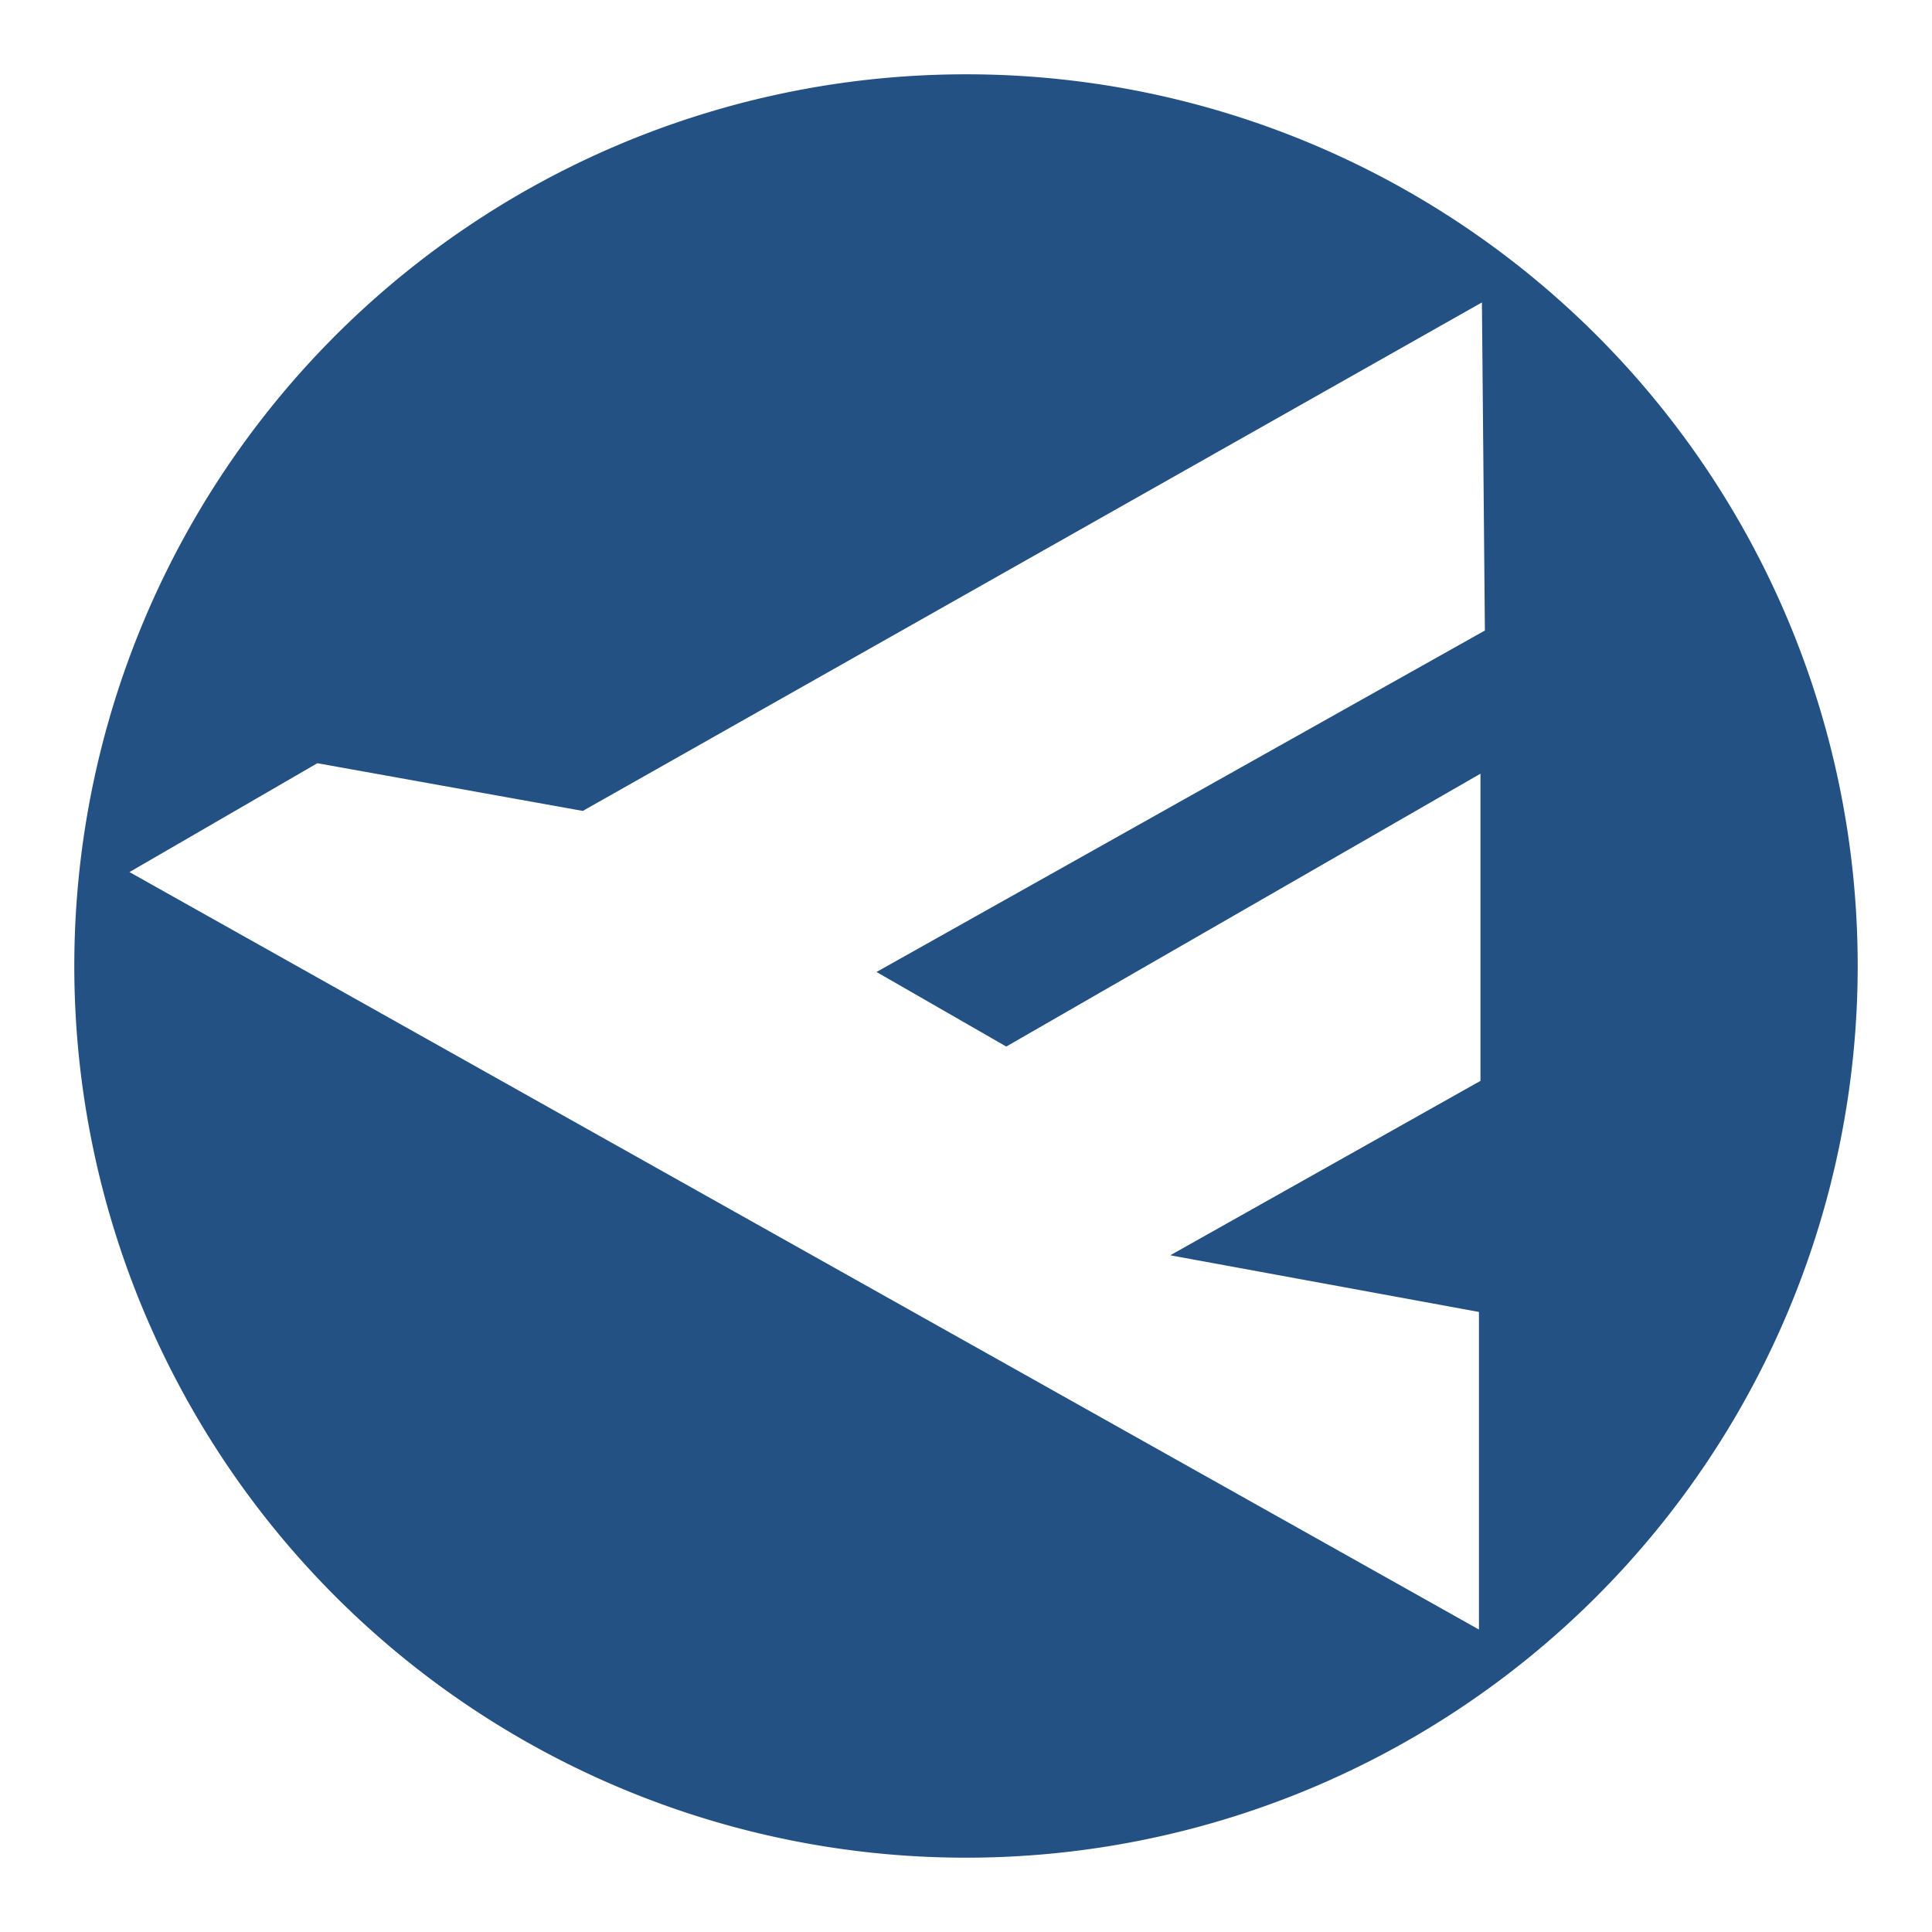 <svg id="Слой_1" data-name="Слой 1" xmlns="http://www.w3.org/2000/svg" viewBox="0 0 52 52"><defs><style>.cls-1{fill:#235183;}</style></defs><title>H1</title><path class="cls-1" d="M26,2A24,24,0,1,0,50,26,23.988,23.988,0,0,0,26,2ZM39.967,16.97,23.592,26.161l3.492,2.007,12.763-7.344v8.268L31.498,33.786,39.806,35.311v8.548L3.485,23.472,8.542,20.542l7.144,1.284L39.886,8.14l.08,8.829Z"/></svg>